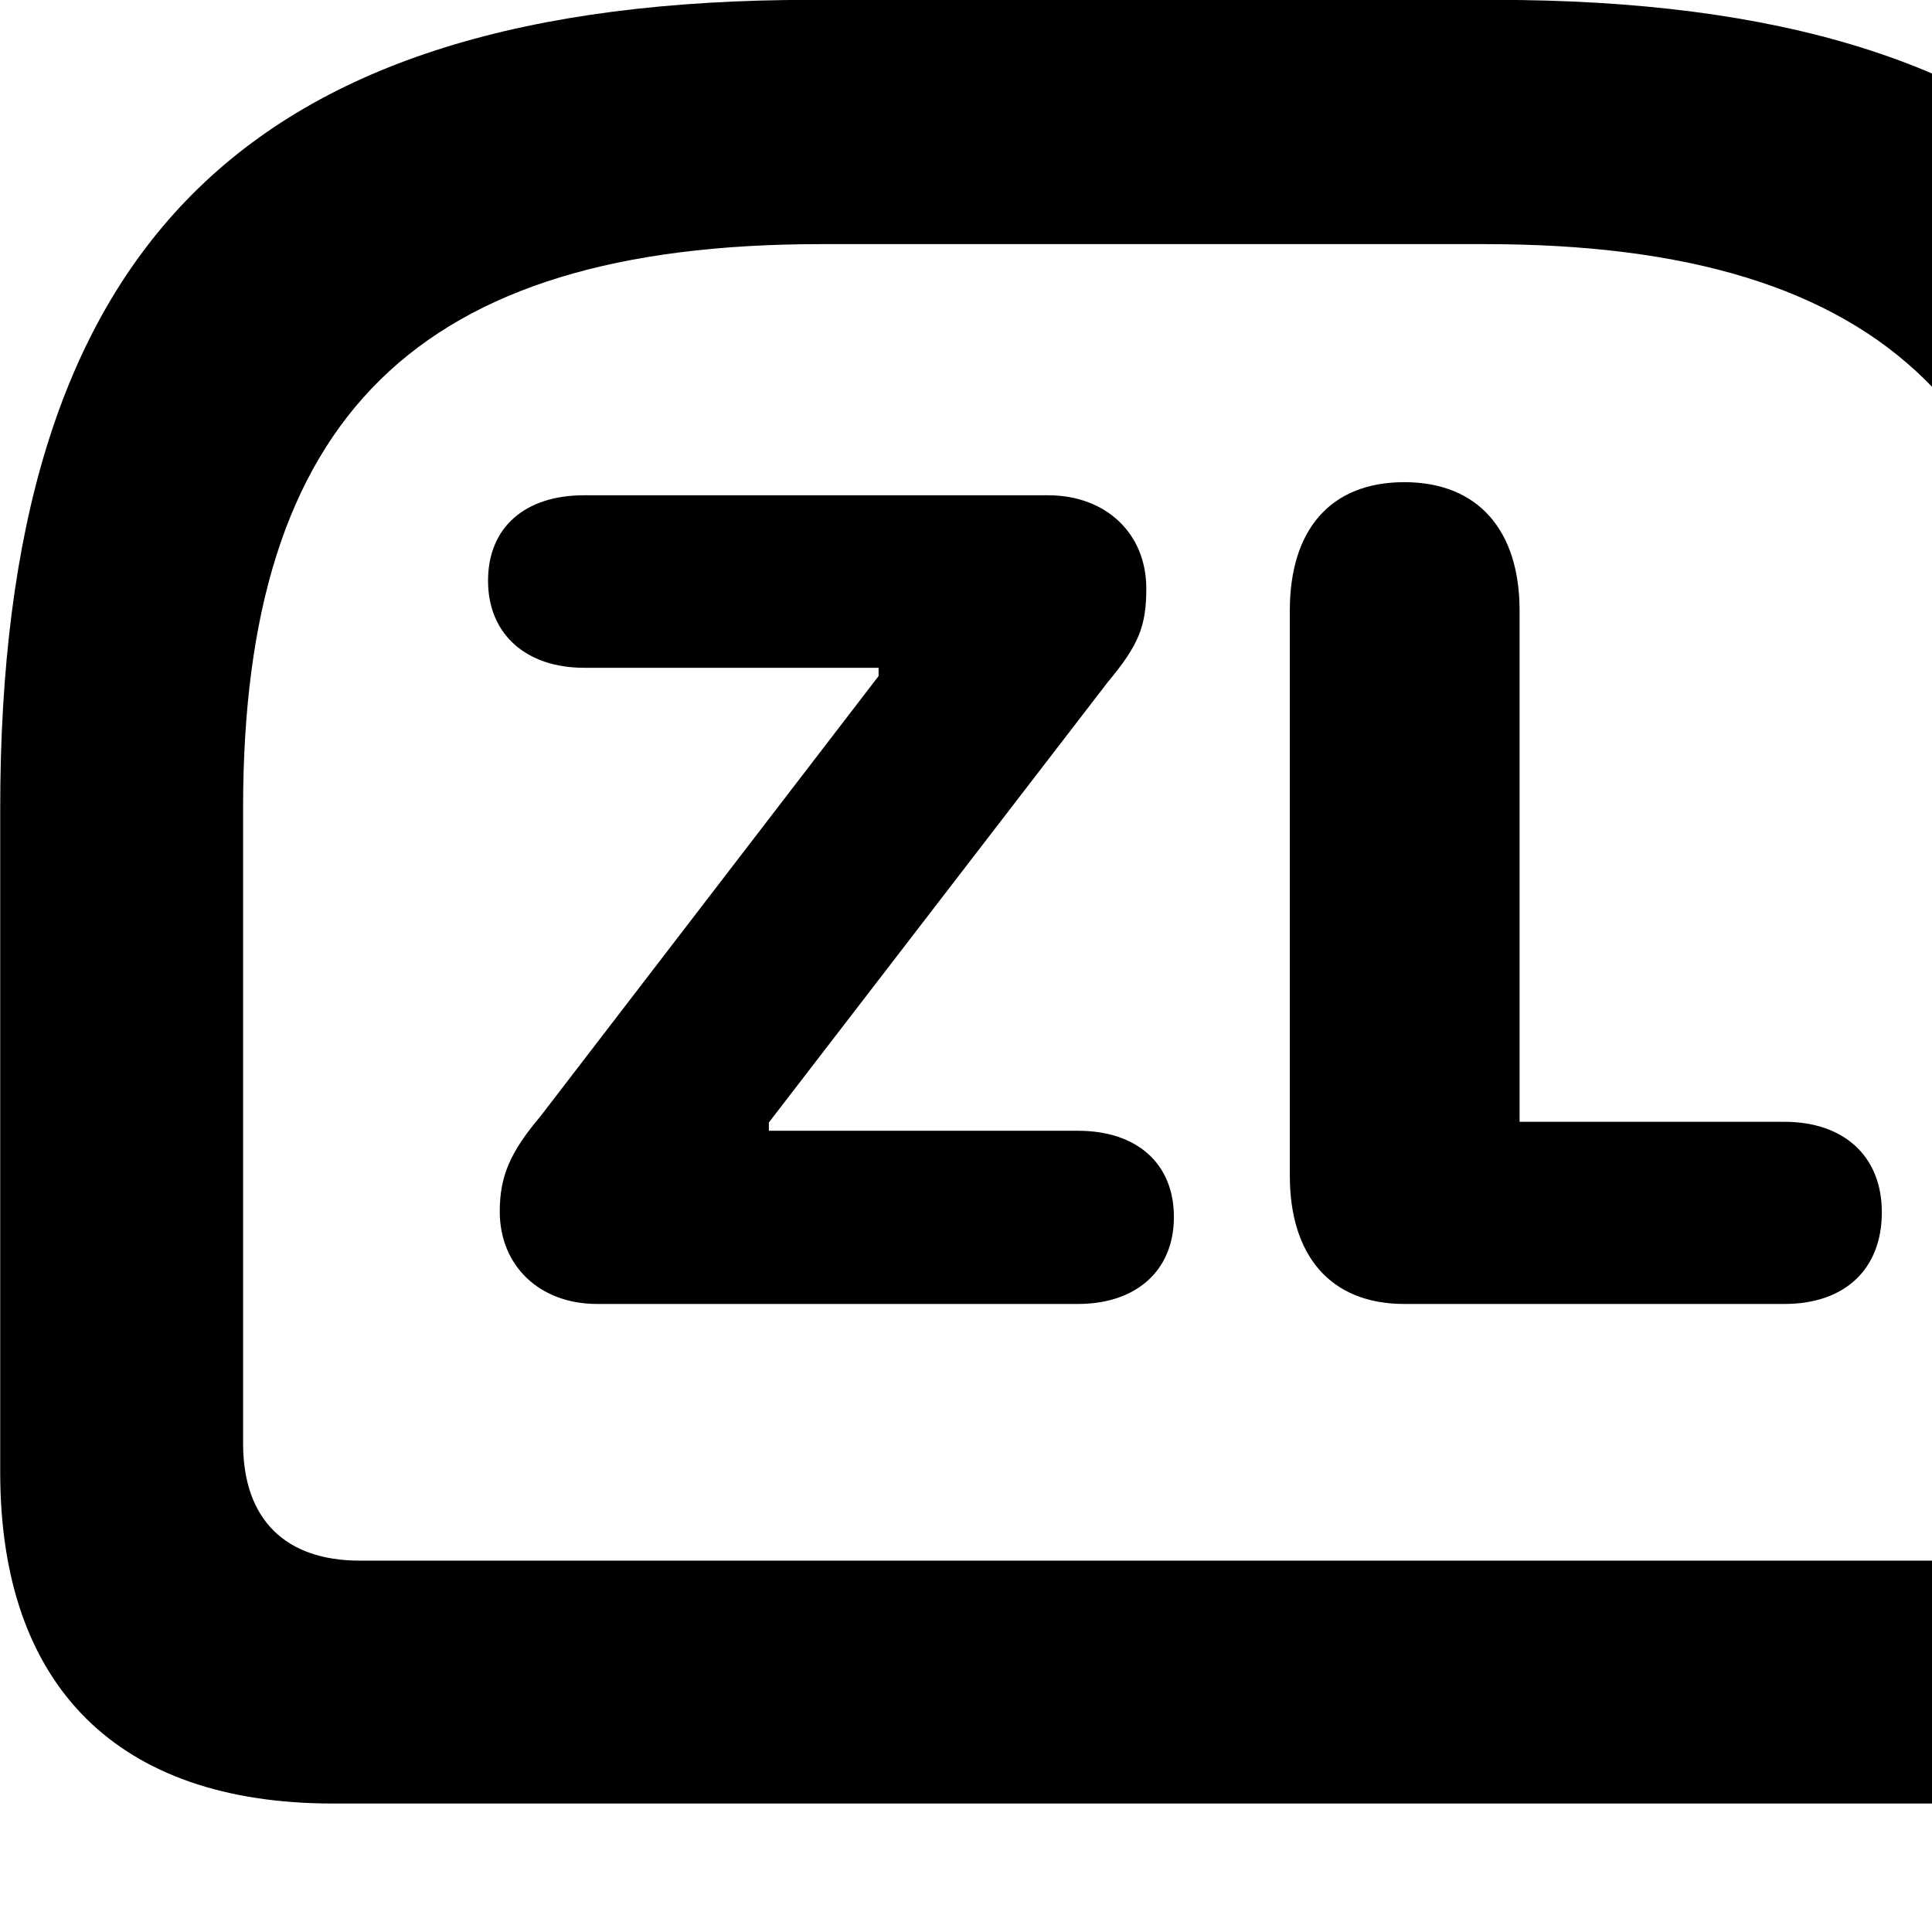 <svg xmlns="http://www.w3.org/2000/svg" viewBox="0 0 28 28" width="28" height="28">
  <path d="M11.763 -0.002C3.503 -0.002 0.003 3.608 0.003 11.718V21.338C0.003 24.448 1.713 26.138 4.823 26.138H28.593C31.703 26.138 33.413 24.448 33.413 21.338V11.718C33.413 3.608 29.913 -0.002 21.653 -0.002ZM11.893 3.538H21.523C27.383 3.538 29.883 6.058 29.883 11.708V20.918C29.883 22.028 29.273 22.618 28.193 22.618H5.213C4.143 22.618 3.523 22.028 3.523 20.918V11.708C3.523 6.058 6.033 3.538 11.893 3.538ZM20.353 18.898H25.863C26.733 18.898 27.273 18.398 27.273 17.568C27.273 16.748 26.713 16.258 25.863 16.258H22.023V8.848C22.023 7.688 21.423 6.988 20.353 6.988C19.273 6.988 18.693 7.688 18.693 8.848V17.038C18.693 18.188 19.273 18.898 20.353 18.898ZM8.653 18.898H15.623C16.463 18.898 17.013 18.418 17.013 17.638C17.013 16.858 16.473 16.388 15.623 16.388H11.143V16.268L16.053 9.888C16.503 9.348 16.613 9.078 16.613 8.528C16.613 7.728 16.023 7.178 15.193 7.178H8.463C7.613 7.178 7.073 7.638 7.073 8.418C7.073 9.198 7.633 9.678 8.463 9.678H12.733V9.798L7.833 16.178C7.393 16.698 7.243 17.048 7.243 17.558C7.243 18.348 7.823 18.898 8.653 18.898Z" />
</svg>